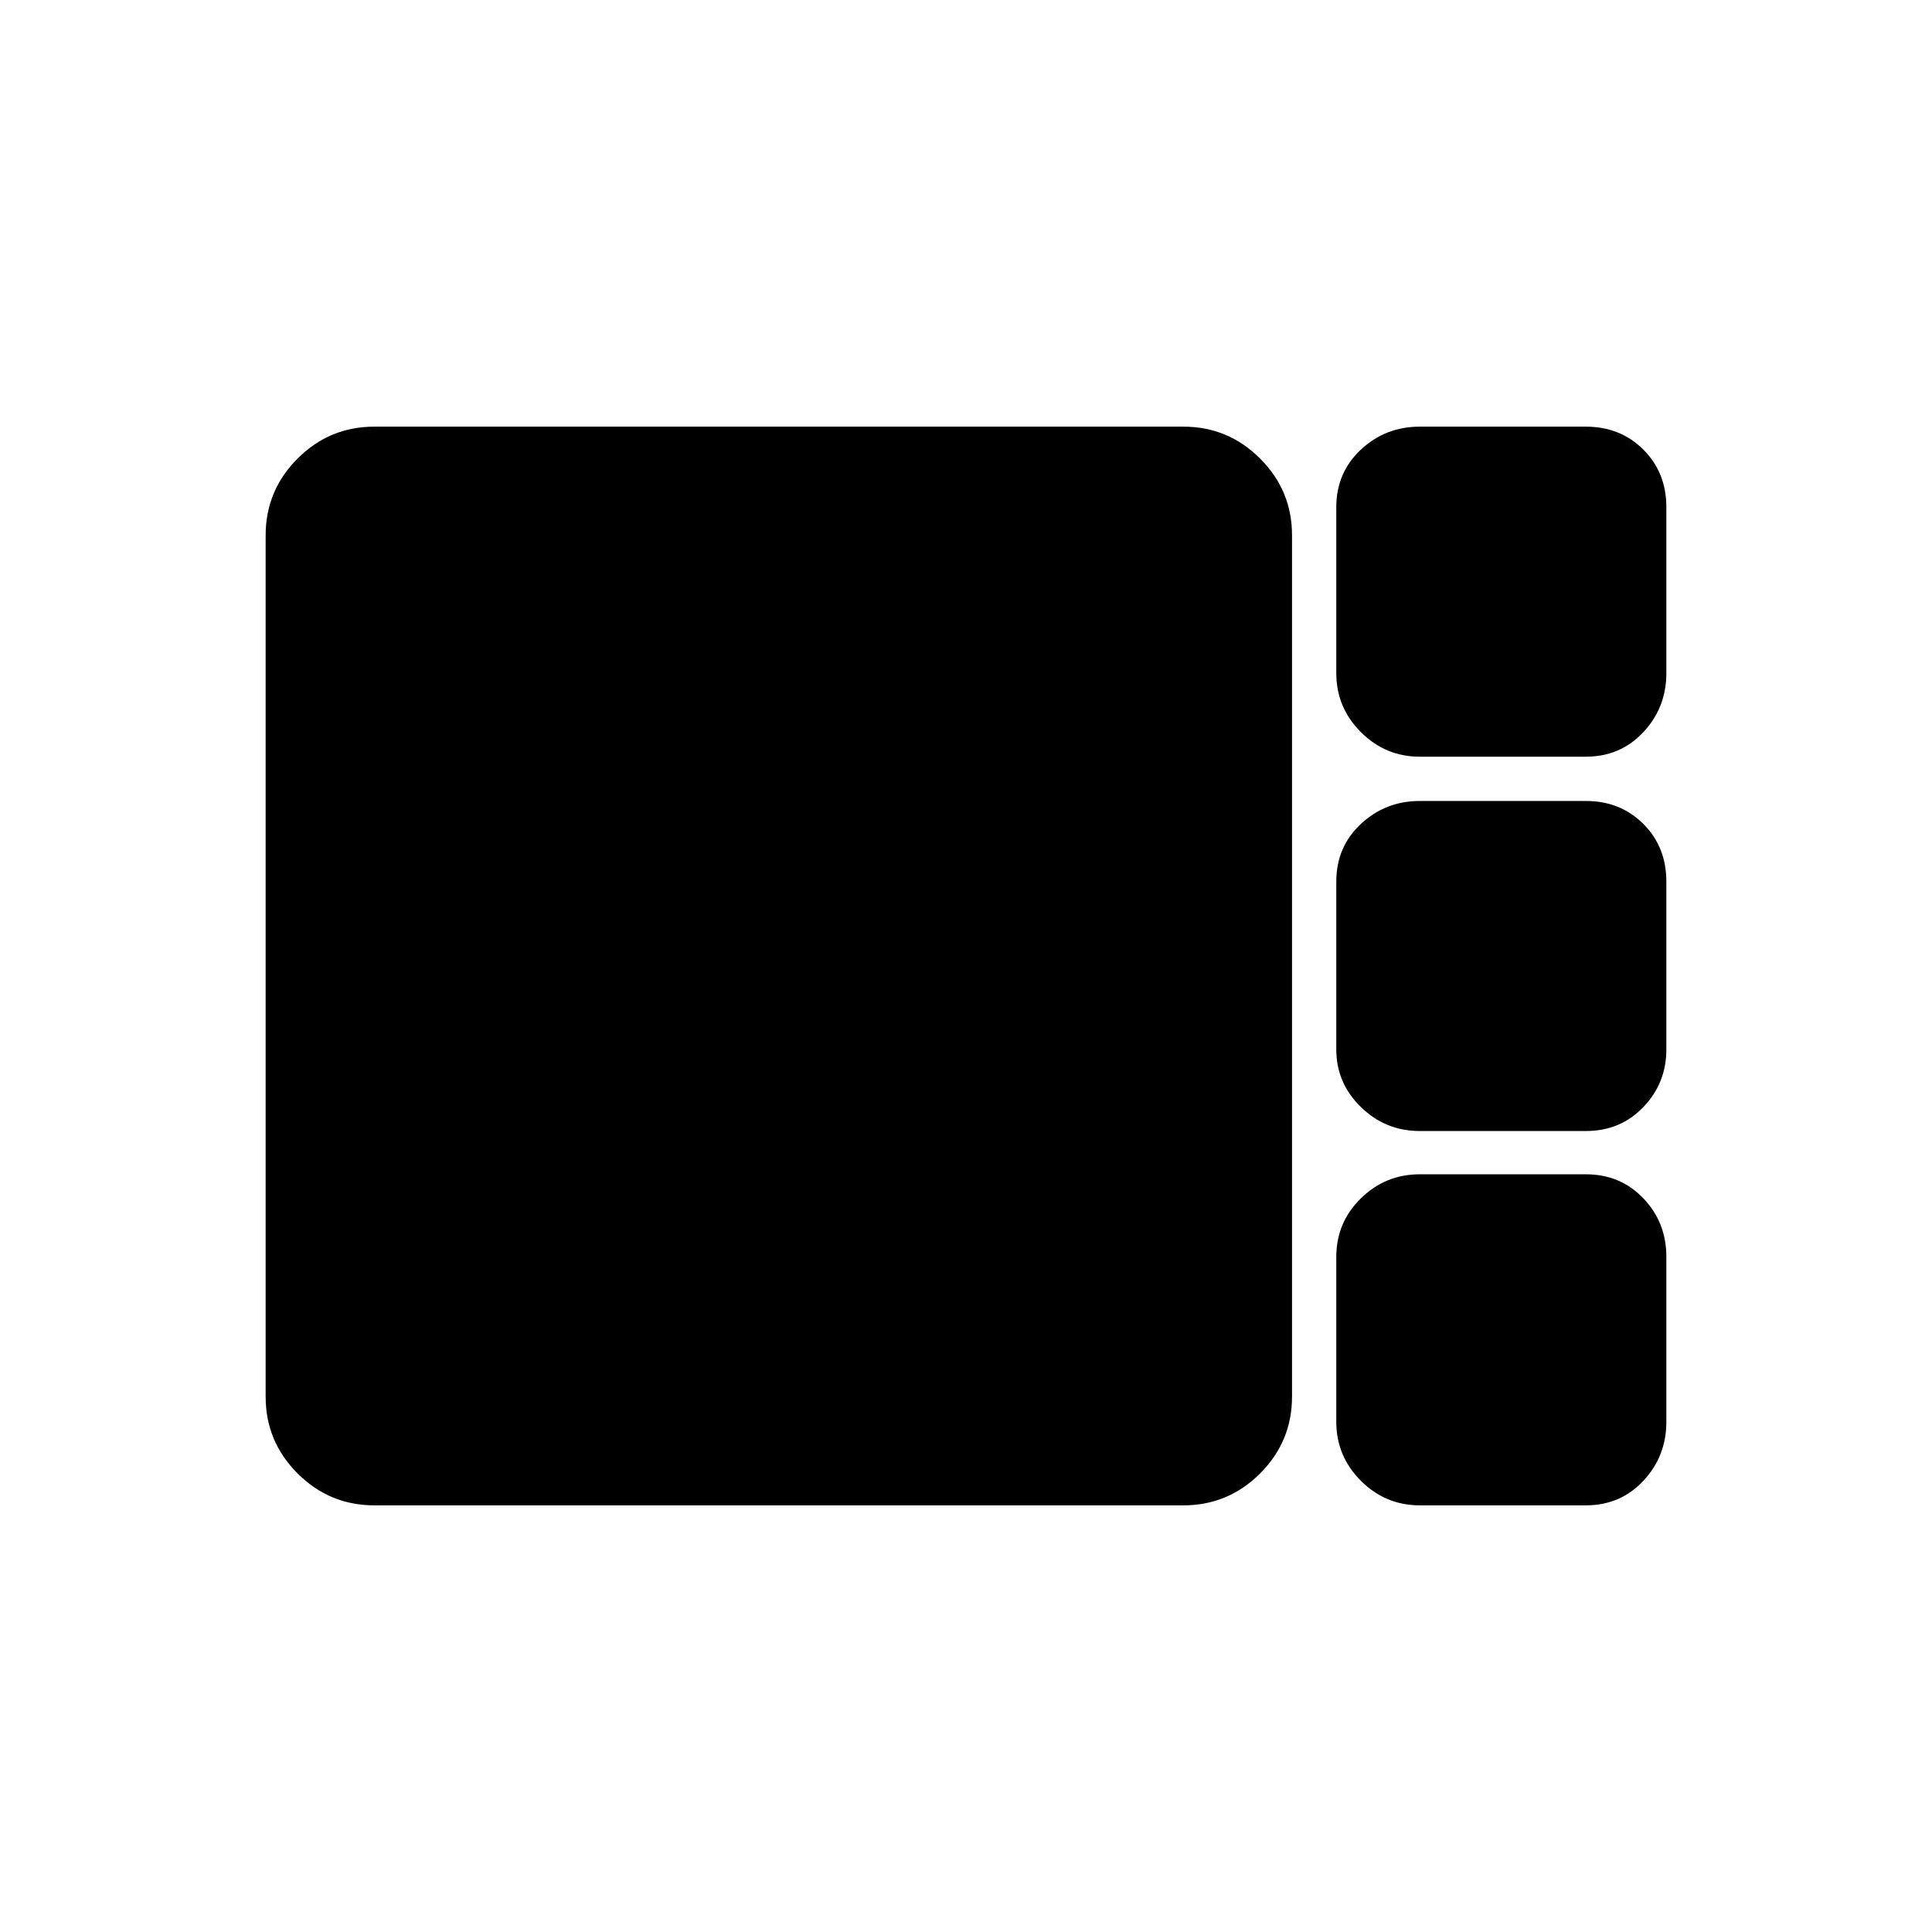 <svg xmlns="http://www.w3.org/2000/svg" height="48" viewBox="0 -960 960 960" width="48"><path d="M705.5-584q-17.08 0-29.29-12.21T664-625.5V-708q0-17.17 12.21-28.58Q688.42-748 705.5-748H788q17.17 0 28.58 11.42Q828-725.17 828-708v82.5q0 17.08-11.42 29.29Q805.17-584 788-584h-82.5Zm0 186q-17.08 0-29.29-11.92Q664-421.83 664-438.5V-522q0-17.17 12.21-28.58Q688.42-562 705.5-562H788q17.17 0 28.58 11.42Q828-539.17 828-522v83.5q0 16.67-11.42 28.58Q805.17-398 788-398h-82.5ZM186-212q-22.27 0-38.14-15.86Q132-243.73 132-266v-428q0-22.28 15.86-38.14Q163.73-748 186-748h402q22.28 0 38.14 15.86T642-694v428q0 22.27-15.86 38.14Q610.28-212 588-212H186Zm519.5 0q-17.08 0-29.29-12.21T664-253.5v-82q0-17.08 12.21-29.04t29.29-11.96H788q17.17 0 28.58 11.96Q828-352.58 828-335.5v82q0 17.08-11.42 29.29Q805.17-212 788-212h-82.5Z"/></svg>